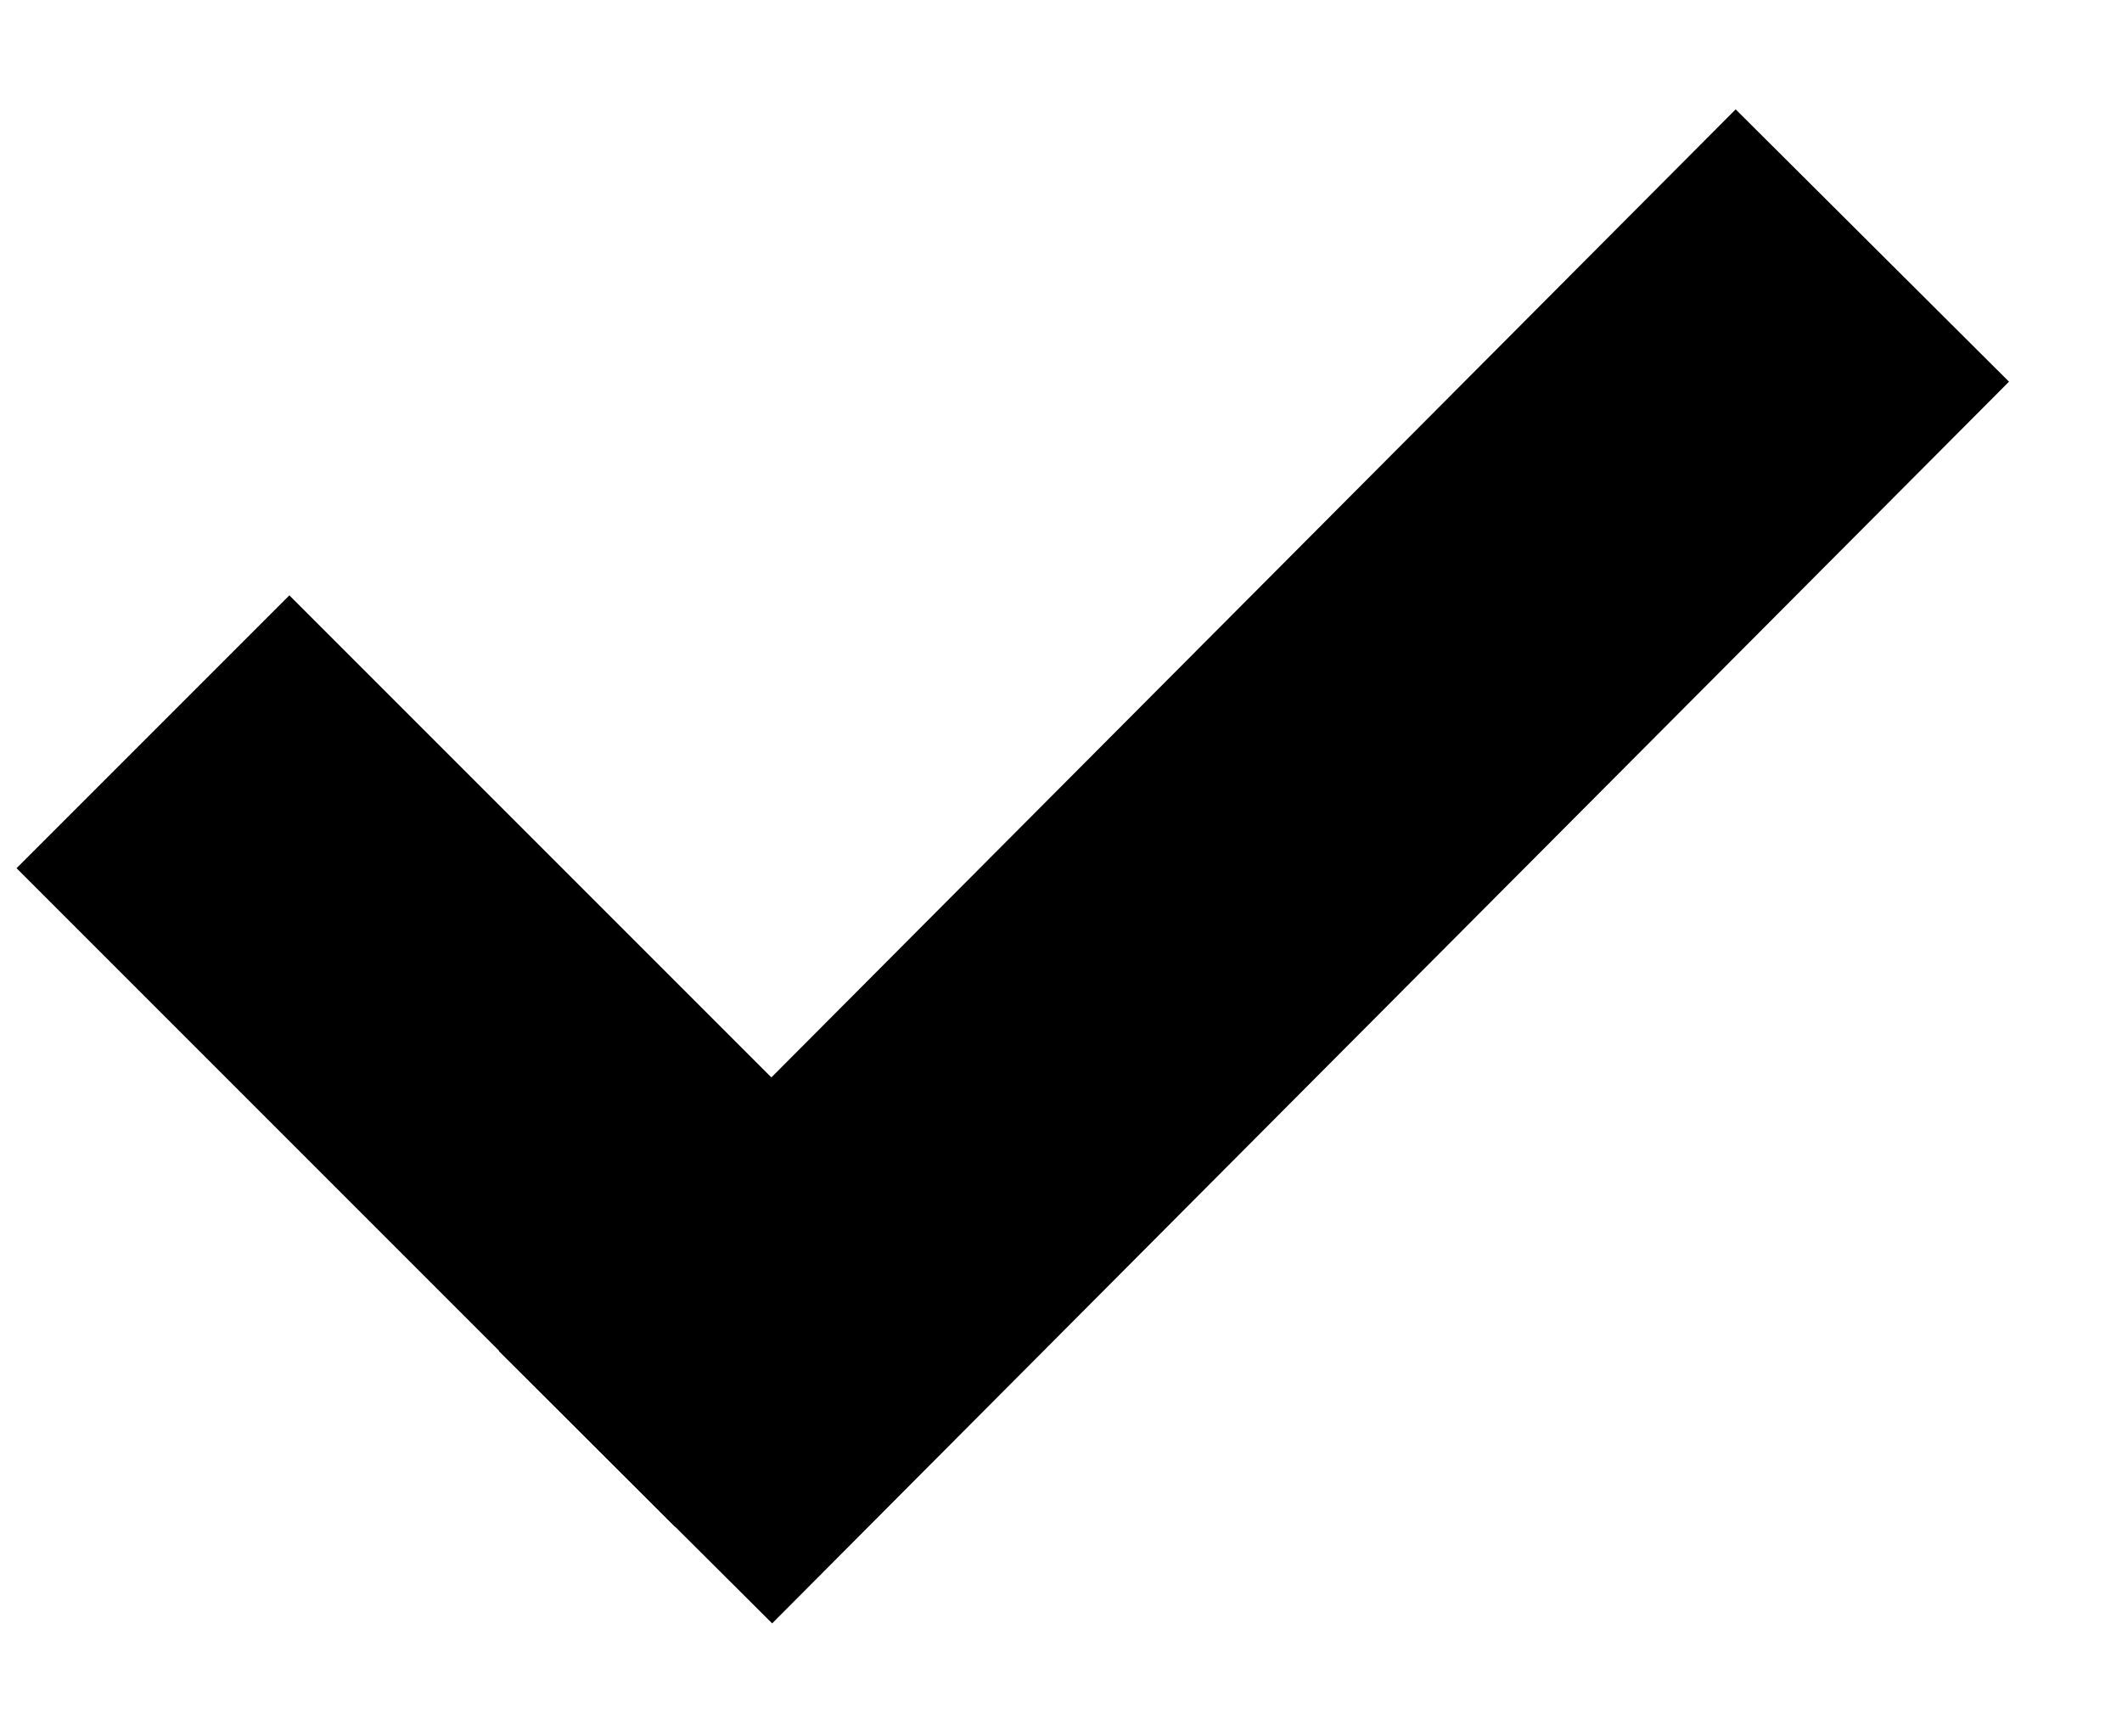<?xml version="1.0" encoding="UTF-8"?>
<svg width="11px" height="9px" viewBox="0 0 11 9" version="1.1" xmlns="http://www.w3.org/2000/svg" xmlns:xlink="http://www.w3.org/1999/xlink">
    <!-- Generator: Sketch 53.1 (72631) - https://sketchapp.com -->
    <title>tickBltNr</title>
    <desc>Created with Sketch.</desc>
    <g id="Menu,-search,-login" stroke="none" stroke-width="1" fill="none" fill-rule="evenodd" stroke-linecap="square">
        <g id="UC3---Login-Copy" transform="translate(-299, -328)" stroke="#000000" stroke-width="2">
            <g id="Group-6" transform="translate(269, 188)">
                <g id="text/para_bullet/blk" transform="translate(29, 132)">
                    <g id="•/text/tick_blk" transform="translate(0, 7)">
                        <path d="M2.5,5.5 L4.5,7.5" id="Line"></path>
                        <path d="M5,8 L10,2.981" id="Line"></path>
                    </g>
                </g>
            </g>
        </g>
    </g>
</svg>
